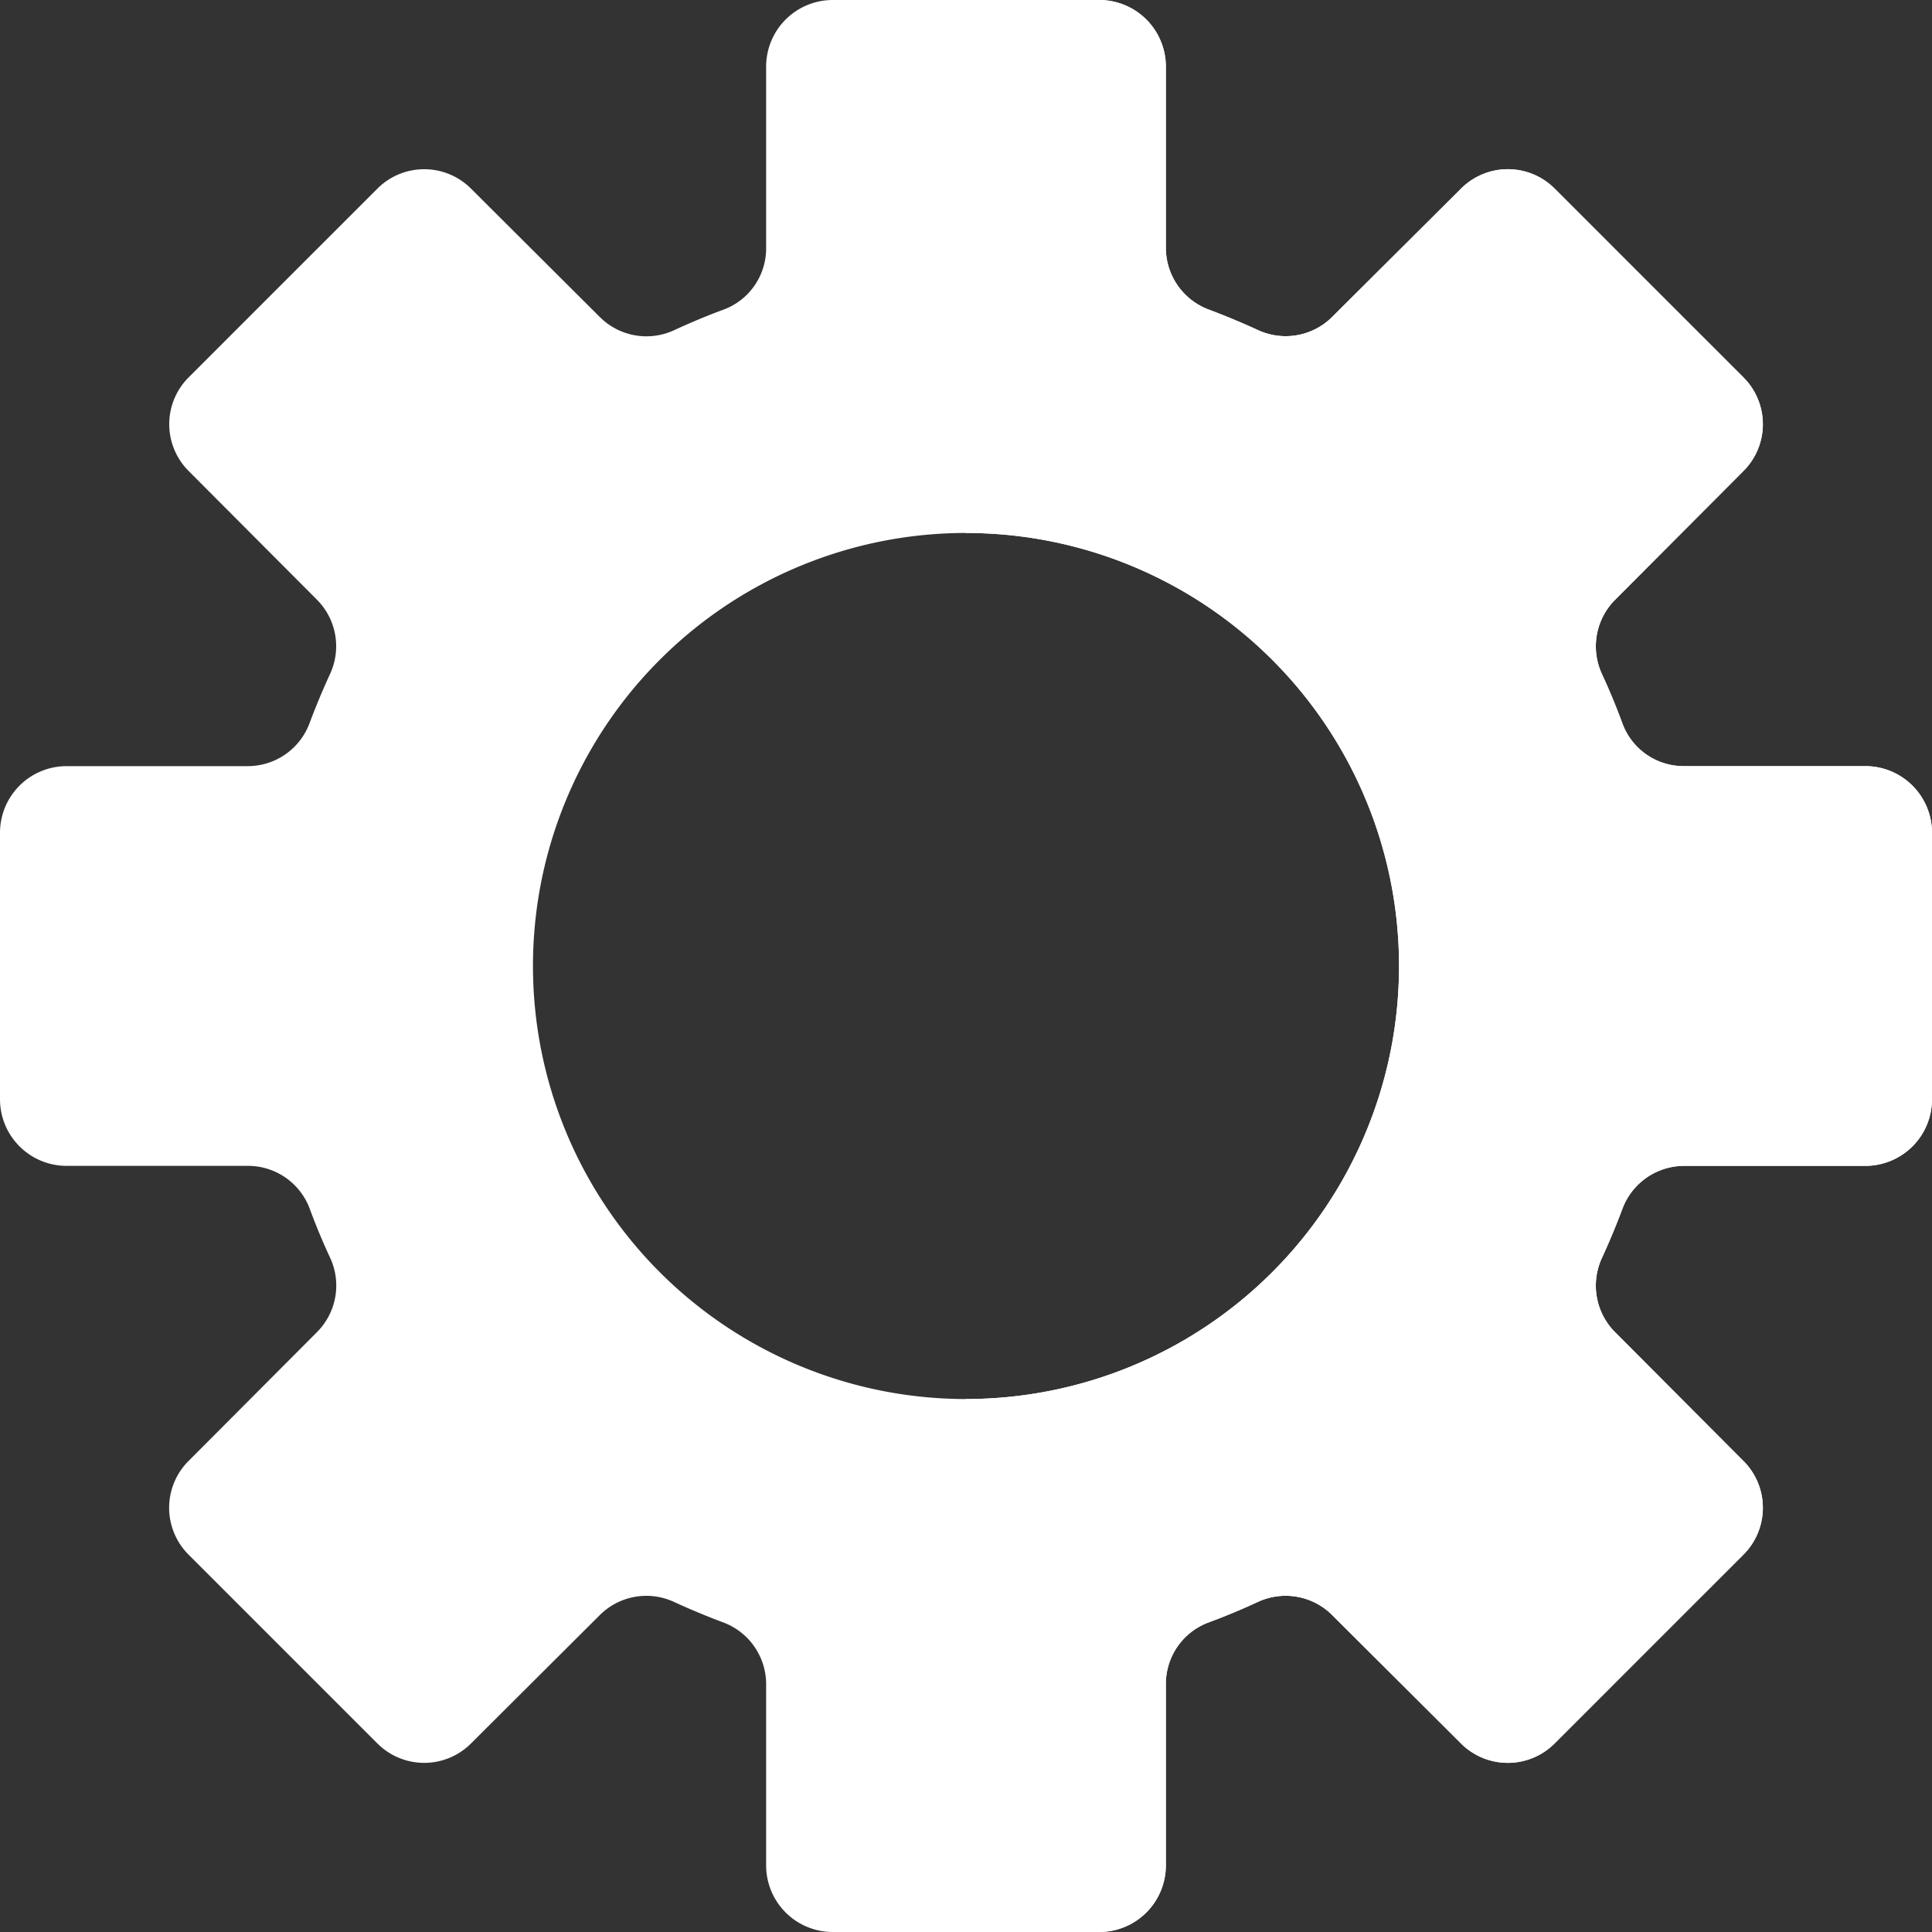 <svg id="圖層_1" data-name="圖層 1" xmlns="http://www.w3.org/2000/svg" viewBox="0 0 464 464"><rect x="0" y="0" width="464" height="464" fill="#333333" stroke="none"/><defs><style>.cls-1{fill:#fff;}</style></defs><title>setting_white</title><g id="Setting"><path class="cls-1" d="M472,208H428.41a15.66,15.66,0,0,1-14.73-10.17q-2.26-6.15-5-12.06A15.83,15.83,0,0,1,411.94,168l30.7-30.8a15.89,15.89,0,0,0,.17-22.47l-.17-.17-45.2-45.2A15.89,15.89,0,0,0,375,69.19l-.17.17L344,100.06a15.83,15.83,0,0,1-17.8,3.25q-5.86-2.7-12-5A15.84,15.84,0,0,1,304,83.46V40a16,16,0,0,0-16-16H224a16,16,0,0,0-16,16V83.58a15.69,15.69,0,0,1-10.2,14.77c-4.09,1.5-8.1,3.2-12,5a15.83,15.83,0,0,1-17.8-3.27l-30.8-30.7a15.89,15.89,0,0,0-22.47-.17l-.17.17-45.2,45.2A15.89,15.89,0,0,0,69.19,137l.17.17,30.7,30.8a15.83,15.83,0,0,1,3.25,17.8q-2.7,5.86-5,12A15.84,15.84,0,0,1,83.46,208H40a16,16,0,0,0-16,16v64a16,16,0,0,0,16,16H83.5a15.82,15.82,0,0,1,14.88,10.28q2.24,6.09,5,12A15.83,15.83,0,0,1,100.06,344l-30.7,30.8a15.89,15.89,0,0,0-.17,22.47l.17.17,45.2,45.2a15.89,15.89,0,0,0,22.47.17l.17-.17,30.8-30.7a15.83,15.83,0,0,1,17.8-3.25q5.86,2.7,12,5A15.84,15.84,0,0,1,208,428.54V472a16,16,0,0,0,16,16h64a16,16,0,0,0,16-16V428.48a15.74,15.74,0,0,1,10.24-14.82q6.11-2.26,12-5A15.83,15.83,0,0,1,344,411.94l30.8,30.7a15.89,15.89,0,0,0,22.47.17l.17-.17,45.2-45.2a15.89,15.89,0,0,0,.17-22.47l-.17-.17L411.94,344a15.83,15.83,0,0,1-3.25-17.8q2.7-5.86,5-12A15.84,15.84,0,0,1,428.54,304H472a16,16,0,0,0,16-16V224A16,16,0,0,0,472,208ZM256,360A104,104,0,1,1,360,256,104,104,0,0,1,256,360Z" transform="translate(-24 -24)"/><path class="cls-1" d="M472,208H428.41a15.66,15.66,0,0,1-14.73-10.17q-2.26-6.15-5-12.06A15.83,15.83,0,0,1,411.94,168l30.7-30.8a15.89,15.89,0,0,0,.17-22.47l-.17-.17-45.2-45.2A15.89,15.89,0,0,0,375,69.19l-.17.17L344,100.06a15.83,15.83,0,0,1-17.8,3.25q-5.86-2.7-12-5A15.84,15.84,0,0,1,304,83.46V40a16,16,0,0,0-16-16H256V152a104,104,0,0,1,0,208V488h32a16,16,0,0,0,16-16V428.48a15.74,15.74,0,0,1,10.24-14.82q6.11-2.26,12-5A15.83,15.83,0,0,1,344,411.94l30.8,30.7a15.89,15.89,0,0,0,22.47.17l.17-.17,45.2-45.2a15.89,15.89,0,0,0,.17-22.47l-.17-.17L411.94,344a15.83,15.83,0,0,1-3.25-17.8q2.7-5.86,5-12A15.84,15.84,0,0,1,428.54,304H472a16,16,0,0,0,16-16V224A16,16,0,0,0,472,208Z" transform="translate(-24 -24)"/></g></svg>